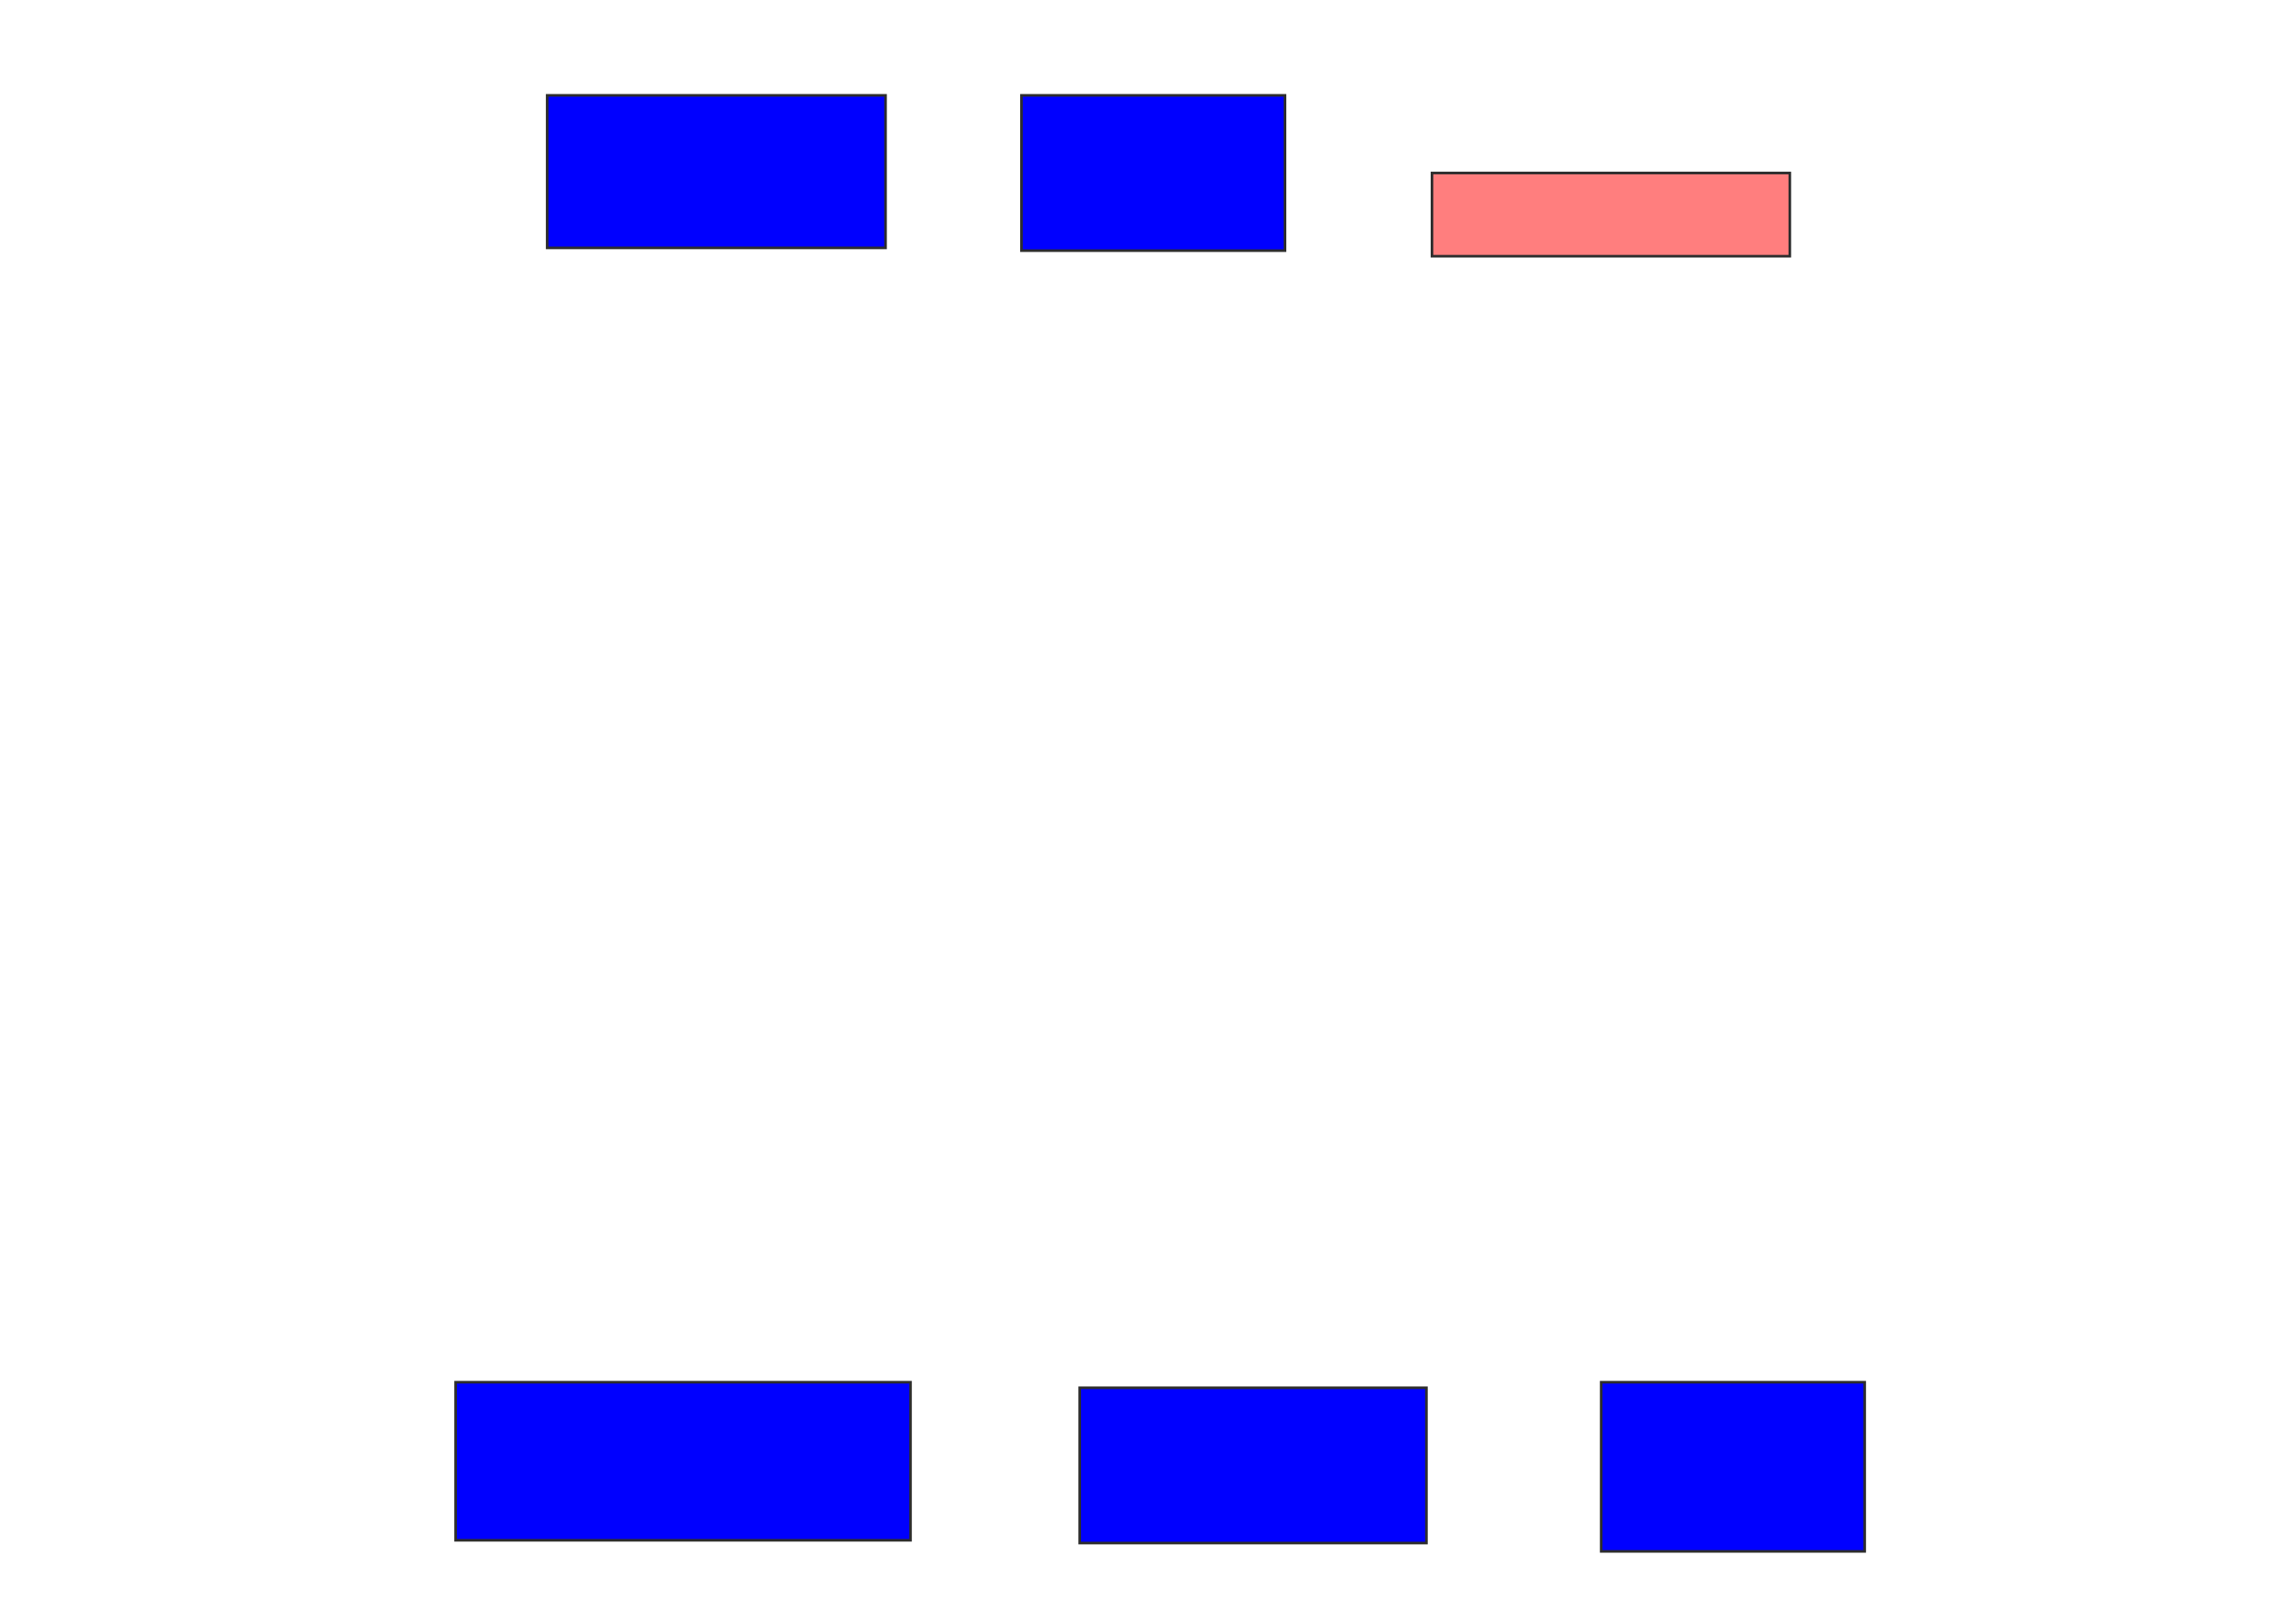 <svg xmlns="http://www.w3.org/2000/svg" width="871" height="623">
 <!-- Created with Image Occlusion Enhanced -->
 <g>
  <title>Labels</title>
 </g>
 <g>
  <title>Masks</title>
  <rect id="8f980aa71bf546c8883077a1e4f2839c-ao-1" height="58.511" width="129.787" y="36.574" x="209.851" stroke="#2D2D2D" fill="#0000ff"/>
  <rect id="8f980aa71bf546c8883077a1e4f2839c-ao-2" height="59.574" width="101.064" y="36.574" x="391.766" stroke="#2D2D2D" fill="#0000ff"/>
  <rect id="8f980aa71bf546c8883077a1e4f2839c-ao-3" height="31.915" width="137.234" y="66.362" x="549.213" stroke="#2D2D2D" fill="#FF7E7E" class="qshape"/>
  <rect id="8f980aa71bf546c8883077a1e4f2839c-ao-4" height="60.638" width="174.468" y="530.192" x="174.745" stroke="#2D2D2D" fill="#0000ff"/>
  <rect id="8f980aa71bf546c8883077a1e4f2839c-ao-5" height="59.574" width="132.979" y="532.319" x="414.106" stroke="#2D2D2D" fill="#0000ff"/>
  <rect id="8f980aa71bf546c8883077a1e4f2839c-ao-6" height="64.894" width="101.064" y="530.192" x="614.106" stroke="#2D2D2D" fill="#0000ff"/>
 </g>
</svg>